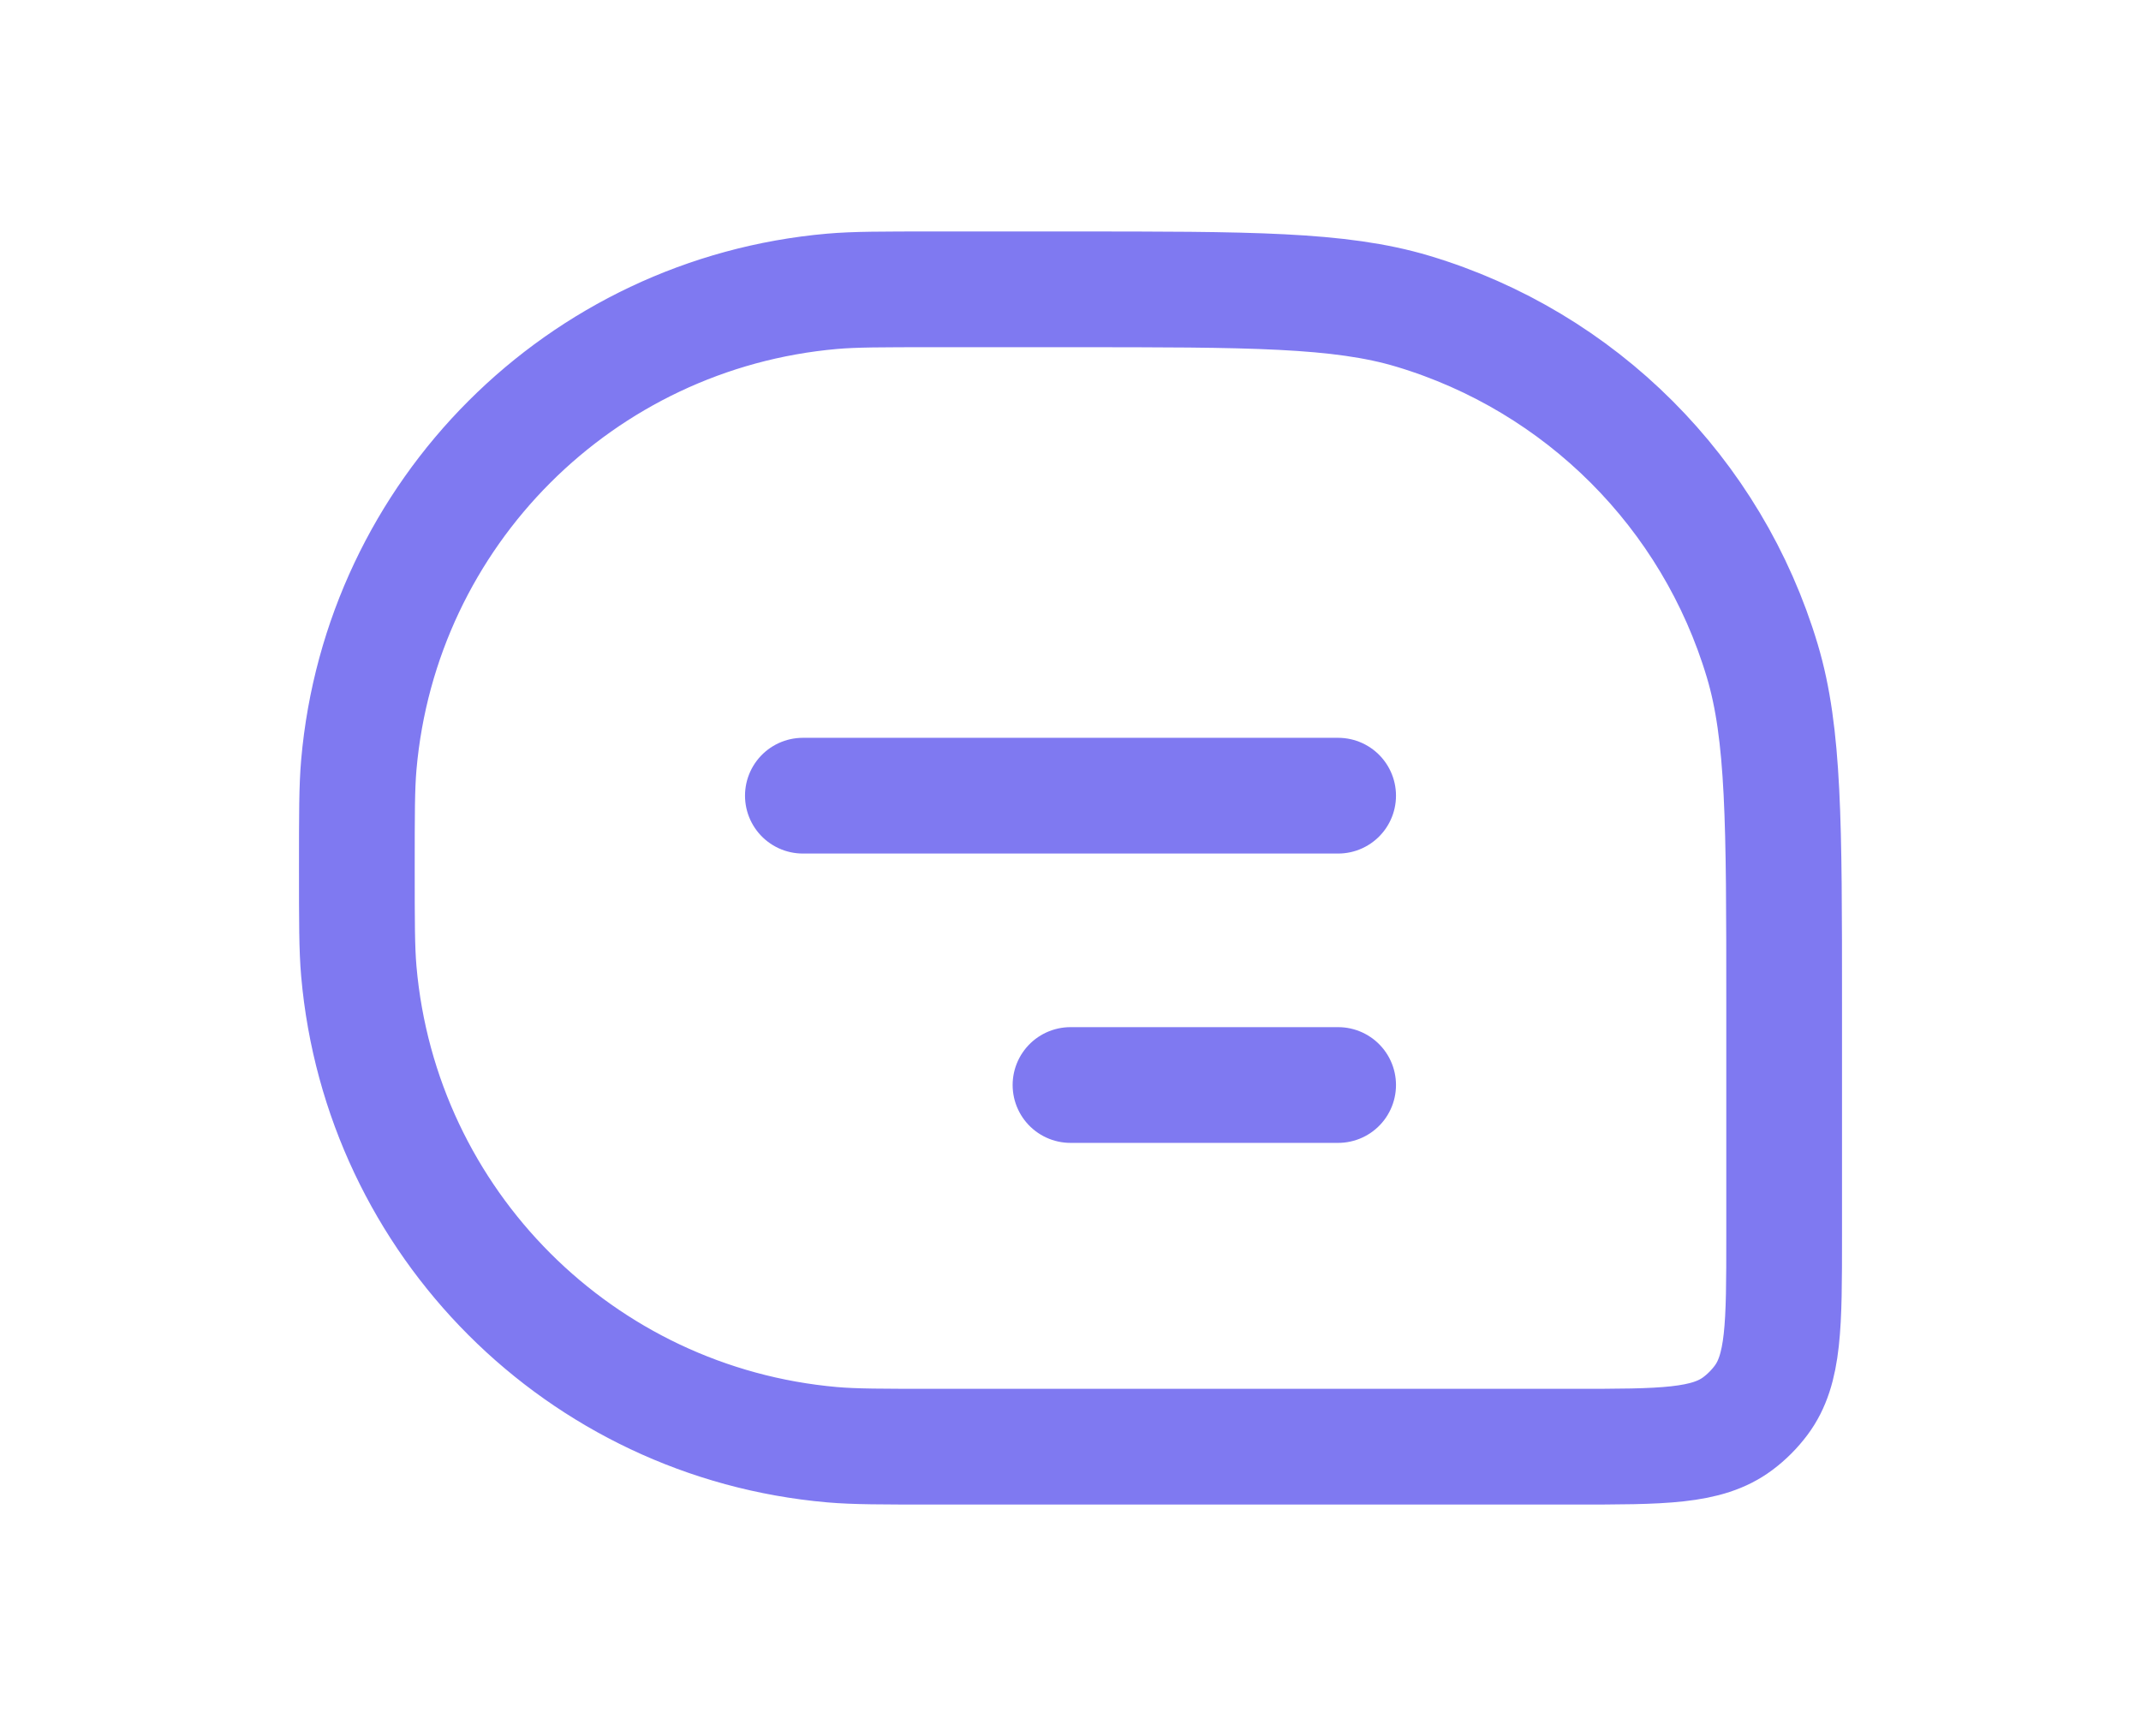 <svg width="37" height="30" viewBox="0 0 37 30" fill="none" xmlns="http://www.w3.org/2000/svg">
<path d="M6.167 15C6.167 14.071 6.167 13.607 6.201 13.216C6.582 8.865 10.031 5.415 14.382 5.034C14.774 5 15.238 5 16.167 5H18.5C21.601 5 23.152 5 24.415 5.378C27.316 6.247 29.587 8.517 30.455 11.419C30.833 12.682 30.833 14.232 30.833 17.333V21.364C30.833 22.898 30.833 23.666 30.434 24.199C30.32 24.351 30.185 24.487 30.032 24.601C29.499 25 28.732 25 27.197 25H16.167C15.238 25 14.774 25 14.382 24.966C10.031 24.585 6.582 21.135 6.201 16.784C6.167 16.393 6.167 15.929 6.167 15V15Z" stroke="#7F79F1" stroke-width="2"/>
<path d="M13.875 13.75L23.125 13.75" stroke="#7F79F1" stroke-width="2" stroke-linecap="round" stroke-linejoin="round"/>
<path d="M18.5 18.75H23.125" stroke="#7F79F1" stroke-width="2" stroke-linecap="round" stroke-linejoin="round"/>
</svg>
